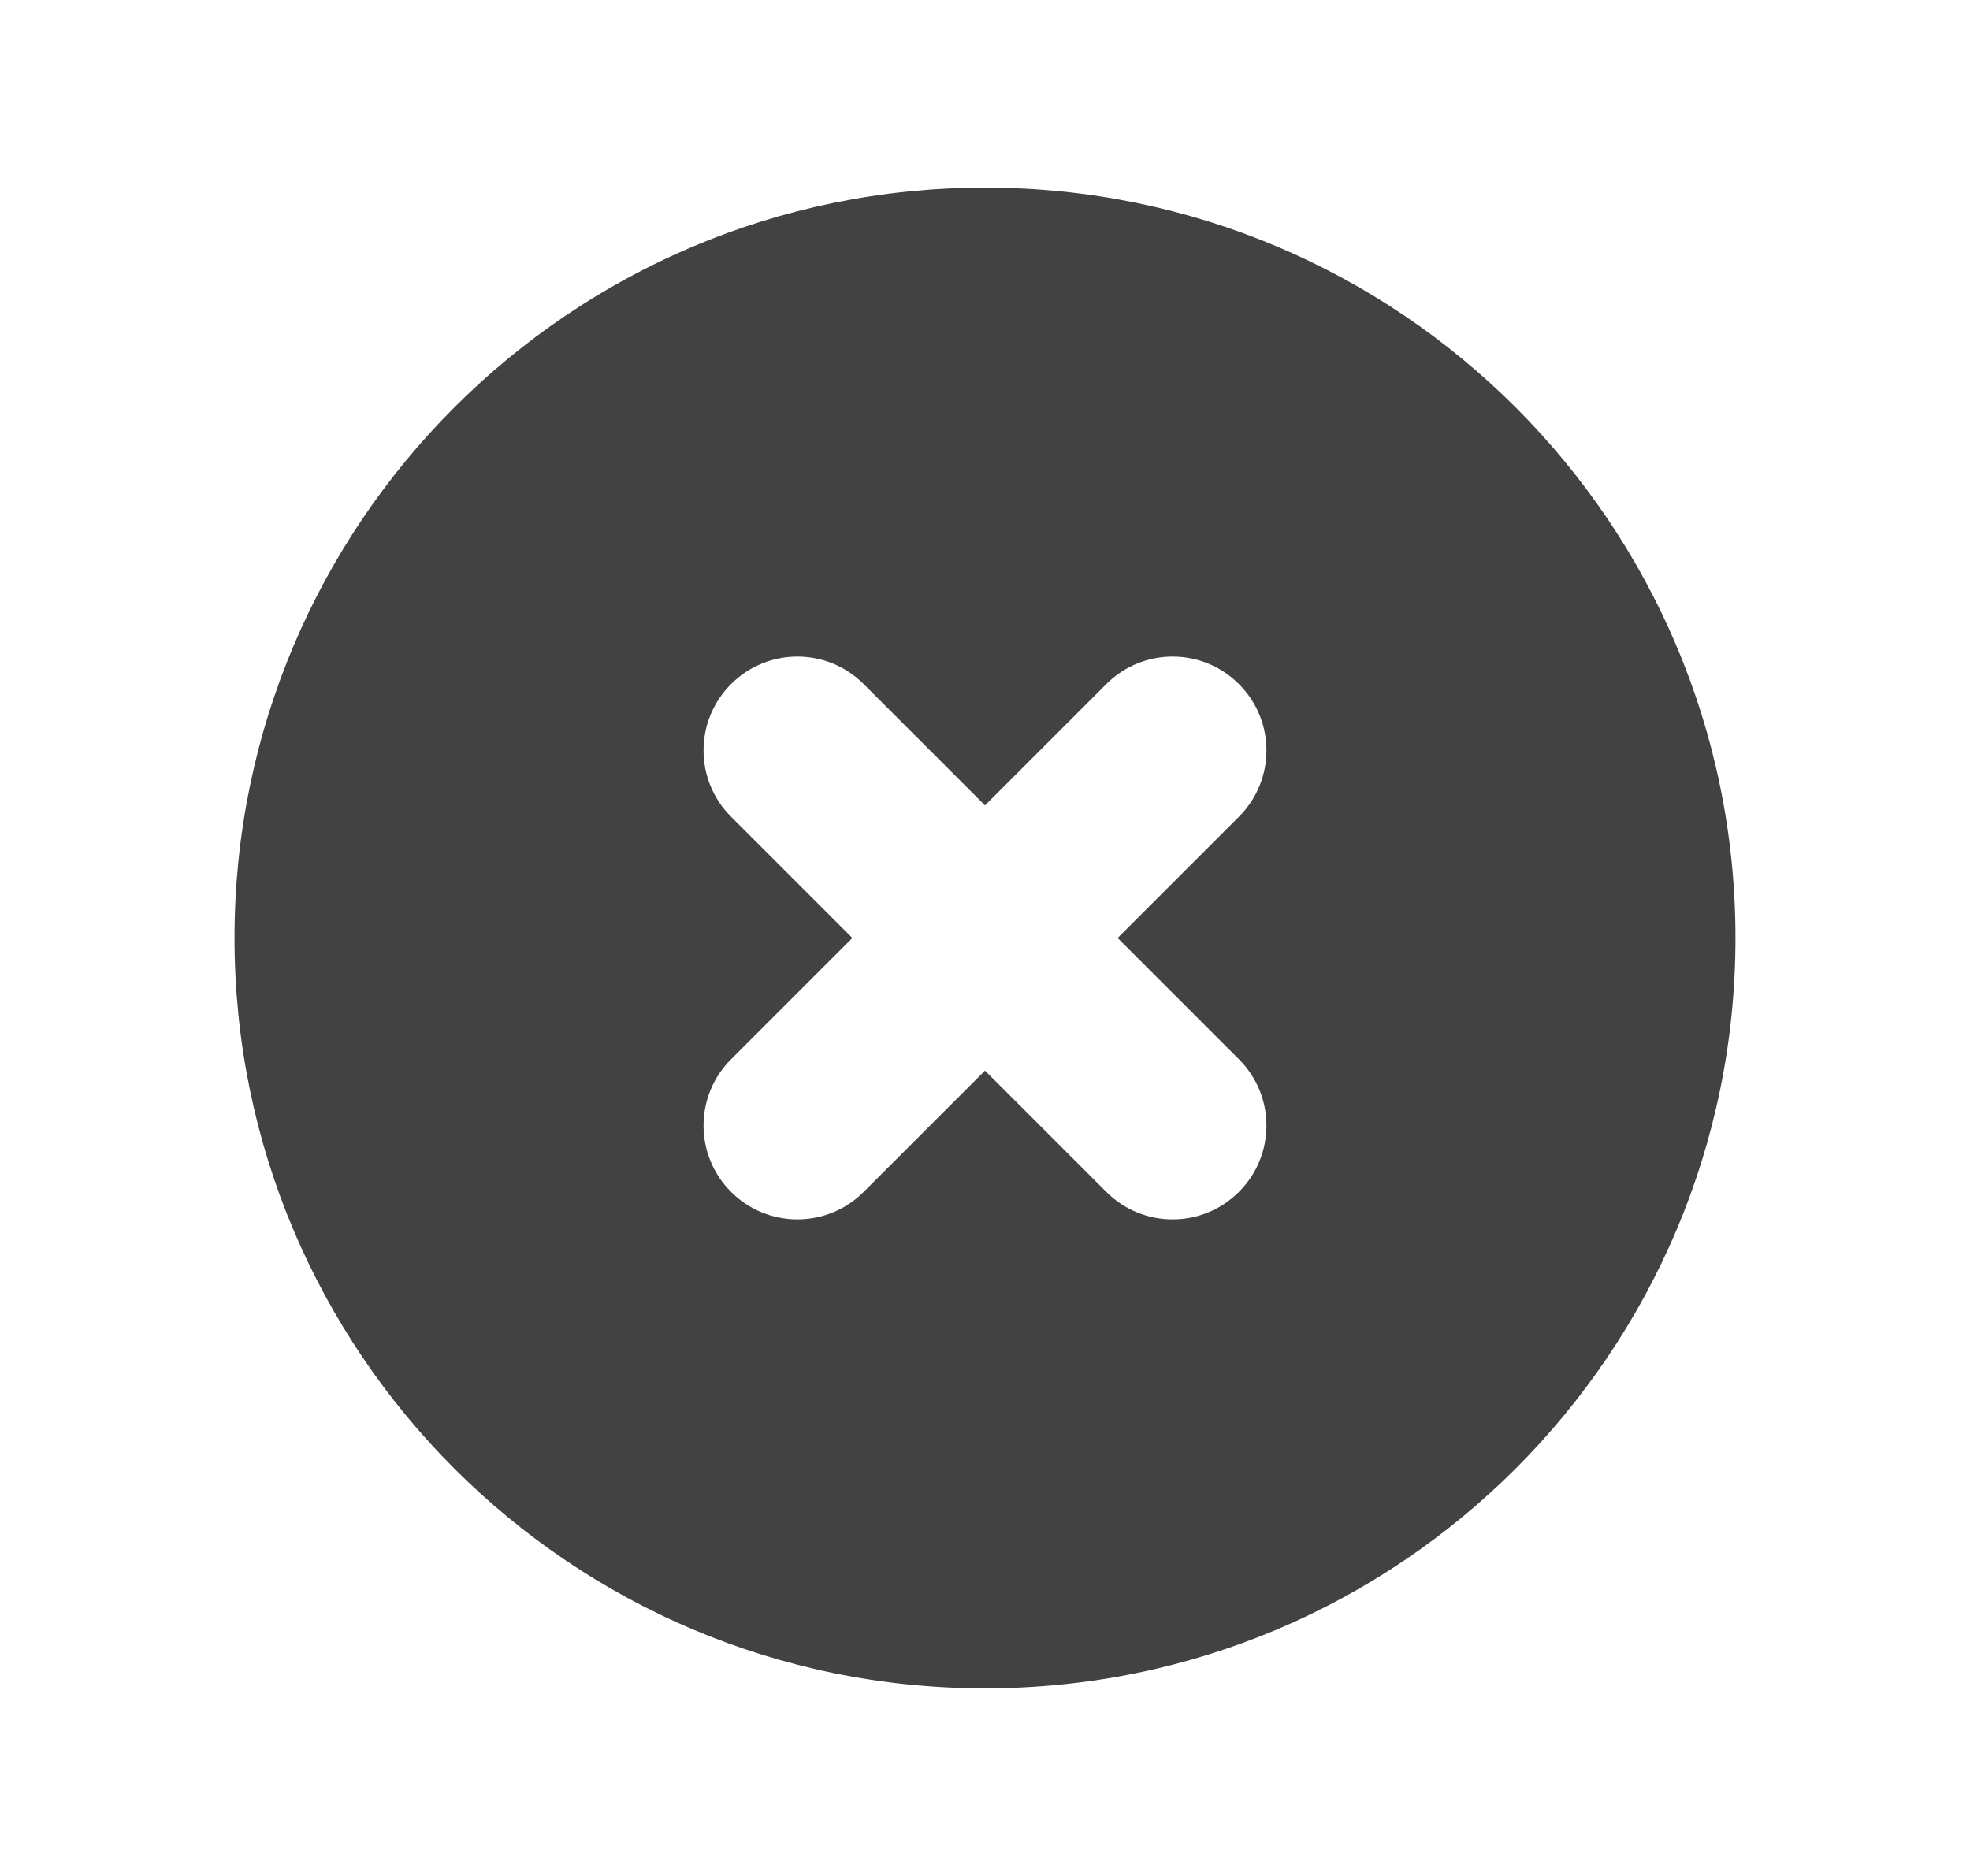 <svg width="21" height="20" viewBox="0 0 21 20" fill="none" xmlns="http://www.w3.org/2000/svg">
<path fill-rule="evenodd" clip-rule="evenodd" d="M10.5 18C14.918 18 18.5 14.418 18.5 10C18.5 5.582 14.918 2 10.5 2C6.082 2 2.5 5.582 2.5 10C2.5 14.418 6.082 18 10.5 18ZM9.207 7.293C8.817 6.902 8.183 6.902 7.793 7.293C7.402 7.683 7.402 8.317 7.793 8.707L9.086 10L7.793 11.293C7.402 11.683 7.402 12.317 7.793 12.707C8.183 13.098 8.817 13.098 9.207 12.707L10.5 11.414L11.793 12.707C12.183 13.098 12.817 13.098 13.207 12.707C13.598 12.317 13.598 11.683 13.207 11.293L11.914 10L13.207 8.707C13.598 8.317 13.598 7.683 13.207 7.293C12.817 6.902 12.183 6.902 11.793 7.293L10.5 8.586L9.207 7.293Z" fill="#424242"/>
</svg>

